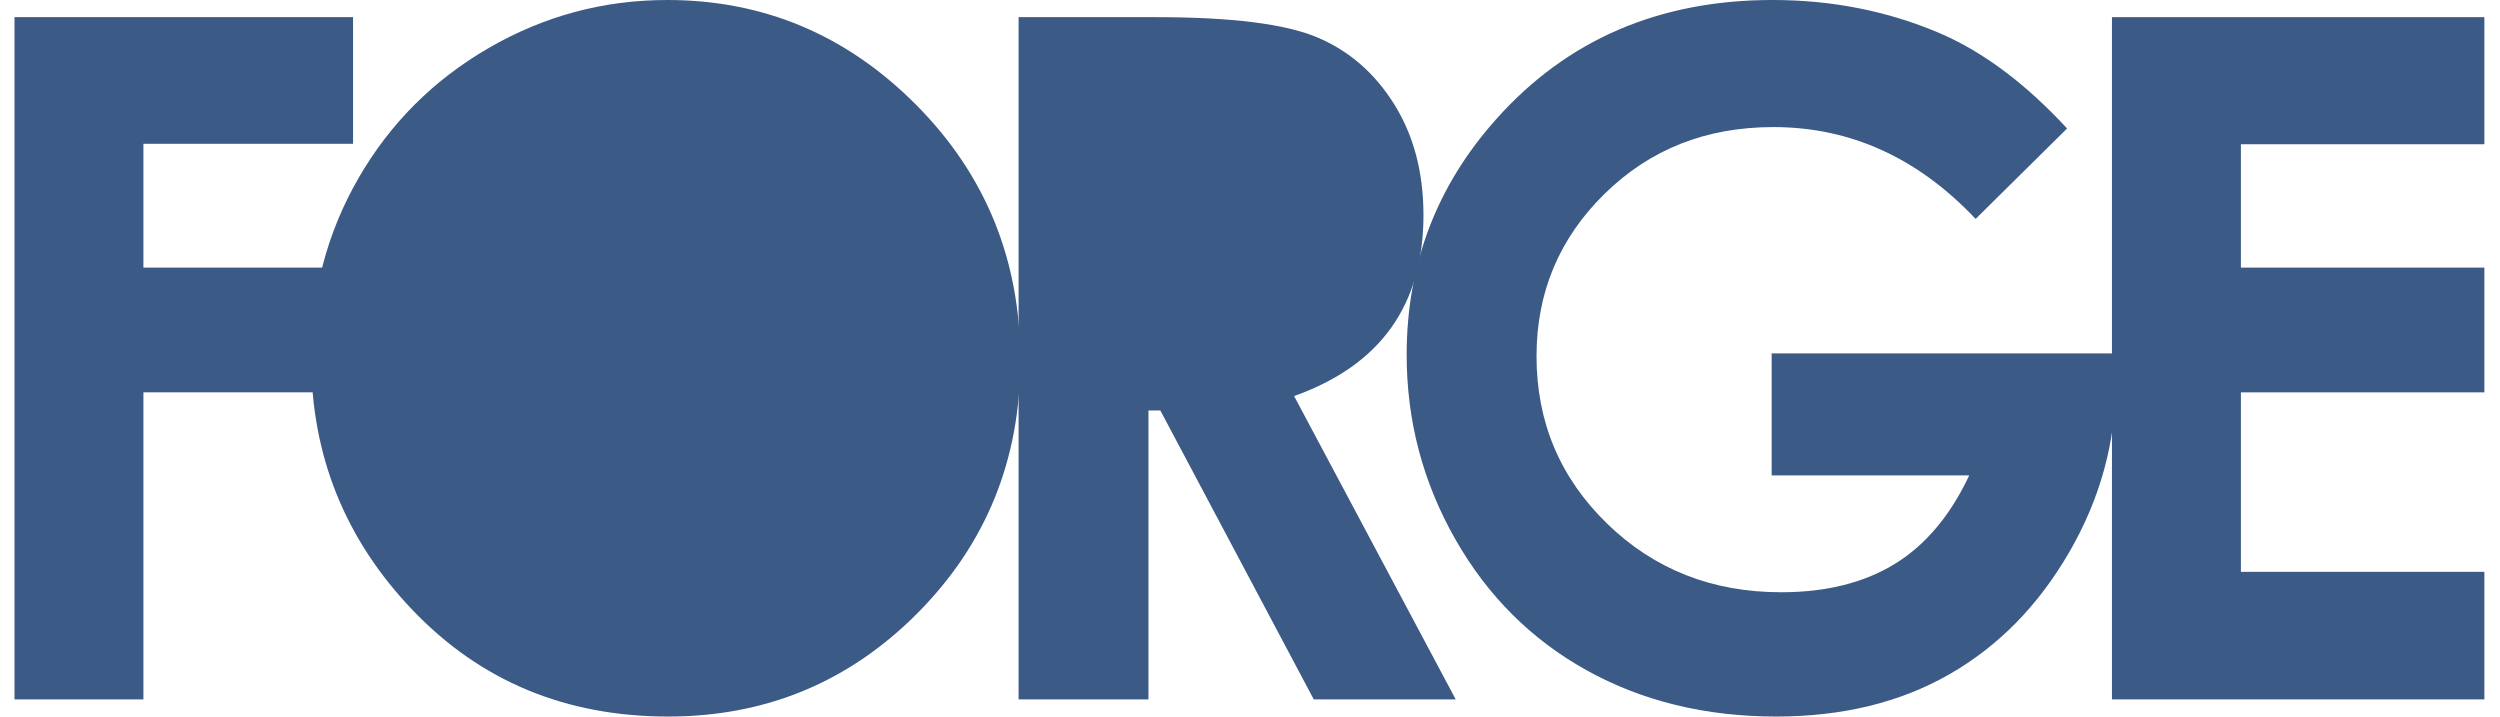 <?xml version="1.0" encoding="utf-8"?>
<!-- Generator: Adobe Illustrator 16.0.0, SVG Export Plug-In . SVG Version: 6.00 Build 0)  -->
<!DOCTYPE svg PUBLIC "-//W3C//DTD SVG 1.1//EN" "http://www.w3.org/Graphics/SVG/1.1/DTD/svg11.dtd">
<svg version="1.1" id="Layer_1" xmlns="http://www.w3.org/2000/svg" xmlns:xlink="http://www.w3.org/1999/xlink" x="0px" y="0px"
	 width="960px" height="275.151px" viewBox="0 0 960 275.151" enable-background="new 0 0 960 275.151" xml:space="preserve">
<g>
	<path fill="#3B5A86" d="M5.564,6.589h130.007v48.619H55.073v47.55h80.498v47.907H55.073v117.896H5.564V6.589z"/>
	<path fill="#3B5A86" d="M256.185,0c37.065,0,68.935,13.417,95.607,40.249c26.672,26.834,40.01,59.543,40.01,98.128
		c0,38.232-13.159,70.585-39.476,97.06c-26.316,26.477-58.243,39.713-95.785,39.713c-39.324,0-71.997-13.592-98.015-40.782
		c-26.017-27.187-39.027-59.482-39.027-96.882c0-25.05,6.058-48.084,18.175-69.099c12.119-21.015,28.783-37.666,49.989-49.955
		C208.867,6.144,231.708,0,256.185,0z"/>
	<path fill="#3B5A86" d="M391.139,6.589h52.833c28.934,0,49.539,2.583,61.814,7.747c12.274,5.165,22.146,13.744,29.617,25.734
		c7.473,11.993,11.21,26.179,11.21,42.563c0,17.217-4.127,31.611-12.377,43.187s-20.688,20.333-37.305,26.269l62.059,116.472
		h-54.512l-58.91-110.951h-4.563v110.951h-49.866V6.589z"/>
	<path fill="#3B5A86" d="M793.761,49.331l-35.115,34.728c-22.221-23.508-48.126-35.262-77.715-35.262
		c-25.789,0-47.385,8.548-64.794,25.645c-17.408,17.096-26.112,37.875-26.112,62.332c0,25.289,9.032,46.721,27.098,64.291
		c18.064,17.573,40.351,26.357,66.857,26.357c17.232,0,31.765-3.62,43.589-10.863c11.827-7.241,21.364-18.58,28.615-34.016h-75.867
		v-46.838h131.788l0.356,11.042c0,22.916-5.938,44.644-17.81,65.182c-11.874,20.542-27.248,36.213-46.126,47.017
		c-18.877,10.802-41.022,16.205-66.428,16.205c-27.19,0-51.44-5.908-72.75-17.72c-21.313-11.812-38.173-28.641-50.578-50.488
		c-12.408-21.845-18.611-45.414-18.611-70.703c0-34.667,11.457-64.825,34.372-90.47C601.718,15.258,637.098,0,680.673,0
		c22.796,0,44.105,4.216,63.935,12.644C761.349,19.768,777.732,31.999,793.761,49.331z"/>
	<path fill="#3B5A86" d="M810.992,6.589H954v48.797h-93.498v47.373H954v47.907h-93.498v68.921H954v48.976H810.992V6.589z"/>
</g>
</svg>
